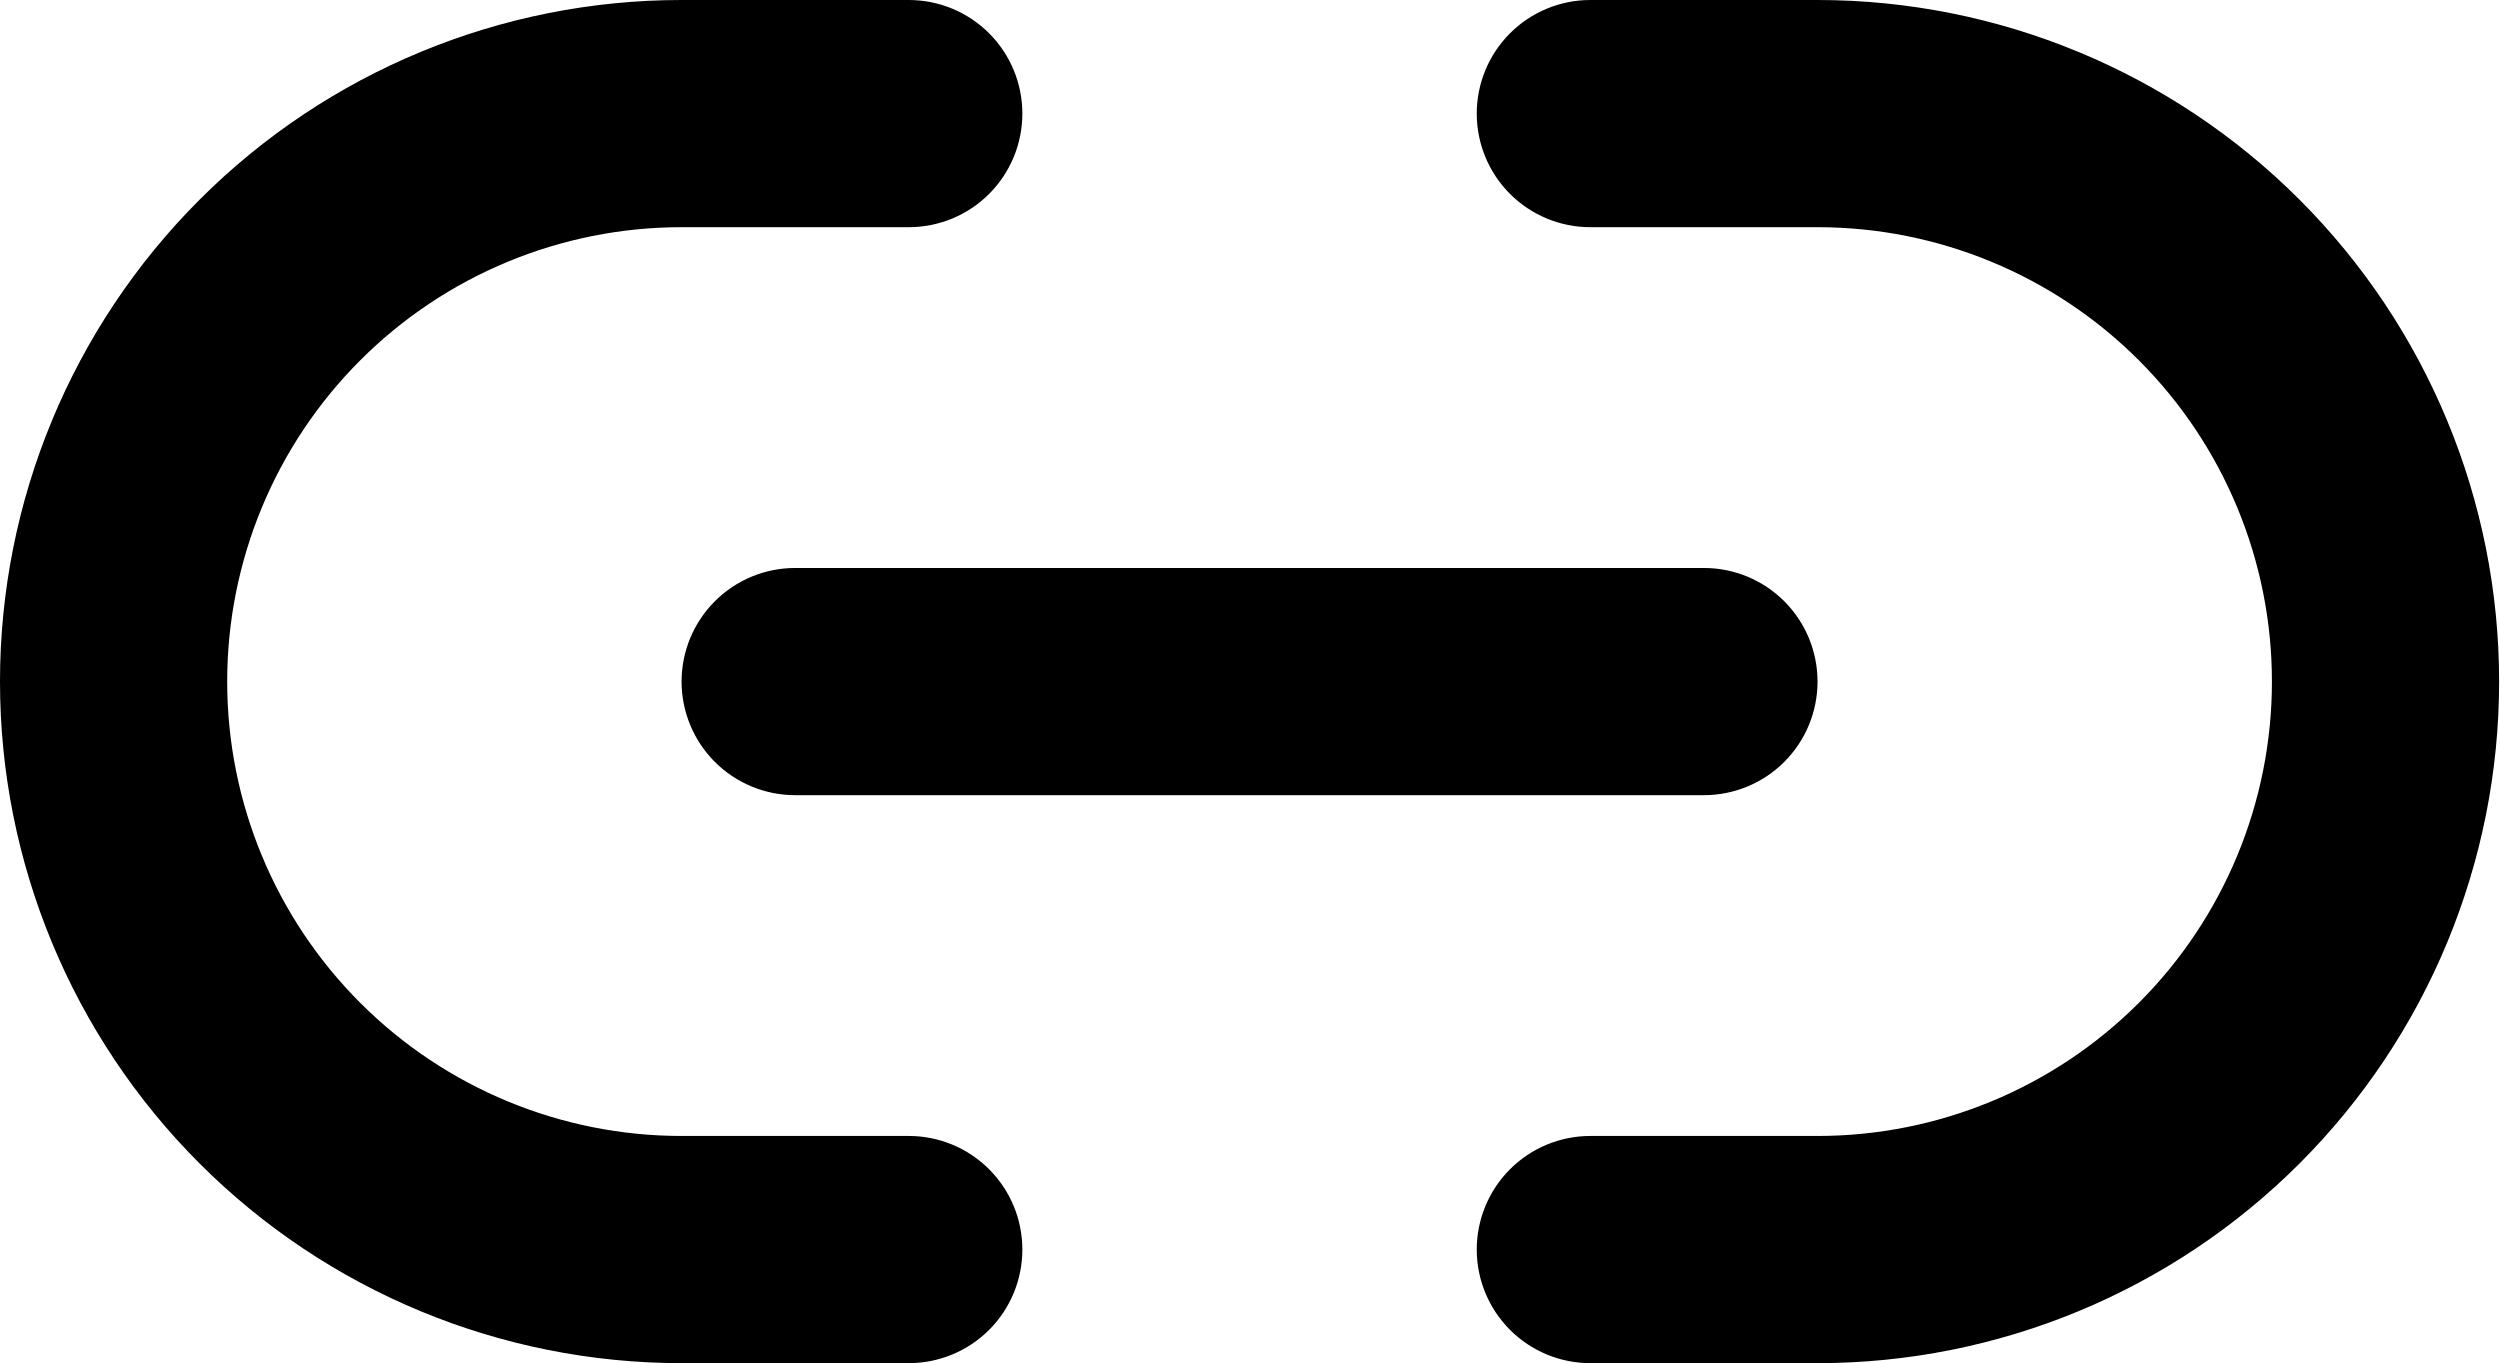 <svg width="939" height="512" viewBox="0 0 939 512" xmlns="http://www.w3.org/2000/svg">
    <path d="M256 85.333C210.736 85.333 167.327 103.314 135.32 135.32C103.314 167.327 85.333 210.736 85.333 256C85.333 301.264 103.314 344.673 135.32 376.68C167.327 408.686 210.736 426.667 256 426.667H341.333C352.649 426.667 363.502 431.162 371.503 439.163C379.505 447.165 384 458.017 384 469.333C384 480.649 379.505 491.502 371.503 499.503C363.502 507.505 352.649 512 341.333 512H256C188.105 512 122.99 485.029 74.981 437.019C26.971 389.01 0 323.895 0 256C0 188.105 26.971 122.99 74.981 74.981C122.99 26.971 188.105 0 256 0H341.333C352.649 0 363.502 4.495 371.503 12.497C379.505 20.498 384 31.351 384 42.667C384 53.983 379.505 64.835 371.503 72.837C363.502 80.838 352.649 85.333 341.333 85.333H256ZM554.667 42.667C554.667 31.351 559.162 20.498 567.163 12.497C575.165 4.495 586.017 0 597.333 0H682.667C750.562 0 815.677 26.971 863.686 74.981C911.695 122.99 938.667 188.105 938.667 256C938.667 323.895 911.695 389.01 863.686 437.019C815.677 485.029 750.562 512 682.667 512H597.333C586.017 512 575.165 507.505 567.163 499.503C559.162 491.502 554.667 480.649 554.667 469.333C554.667 458.017 559.162 447.165 567.163 439.163C575.165 431.162 586.017 426.667 597.333 426.667H682.667C727.93 426.667 771.34 408.686 803.346 376.68C835.352 344.673 853.333 301.264 853.333 256C853.333 210.736 835.352 167.327 803.346 135.32C771.34 103.314 727.93 85.333 682.667 85.333H597.333C586.017 85.333 575.165 80.838 567.163 72.837C559.162 64.835 554.667 53.983 554.667 42.667ZM256 256C256 244.684 260.495 233.832 268.497 225.83C276.498 217.829 287.351 213.333 298.667 213.333H640C651.316 213.333 662.168 217.829 670.17 225.83C678.171 233.832 682.667 244.684 682.667 256C682.667 267.316 678.171 278.168 670.17 286.17C662.168 294.171 651.316 298.667 640 298.667H298.667C287.351 298.667 276.498 294.171 268.497 286.17C260.495 278.168 256 267.316 256 256Z"/>
</svg>
